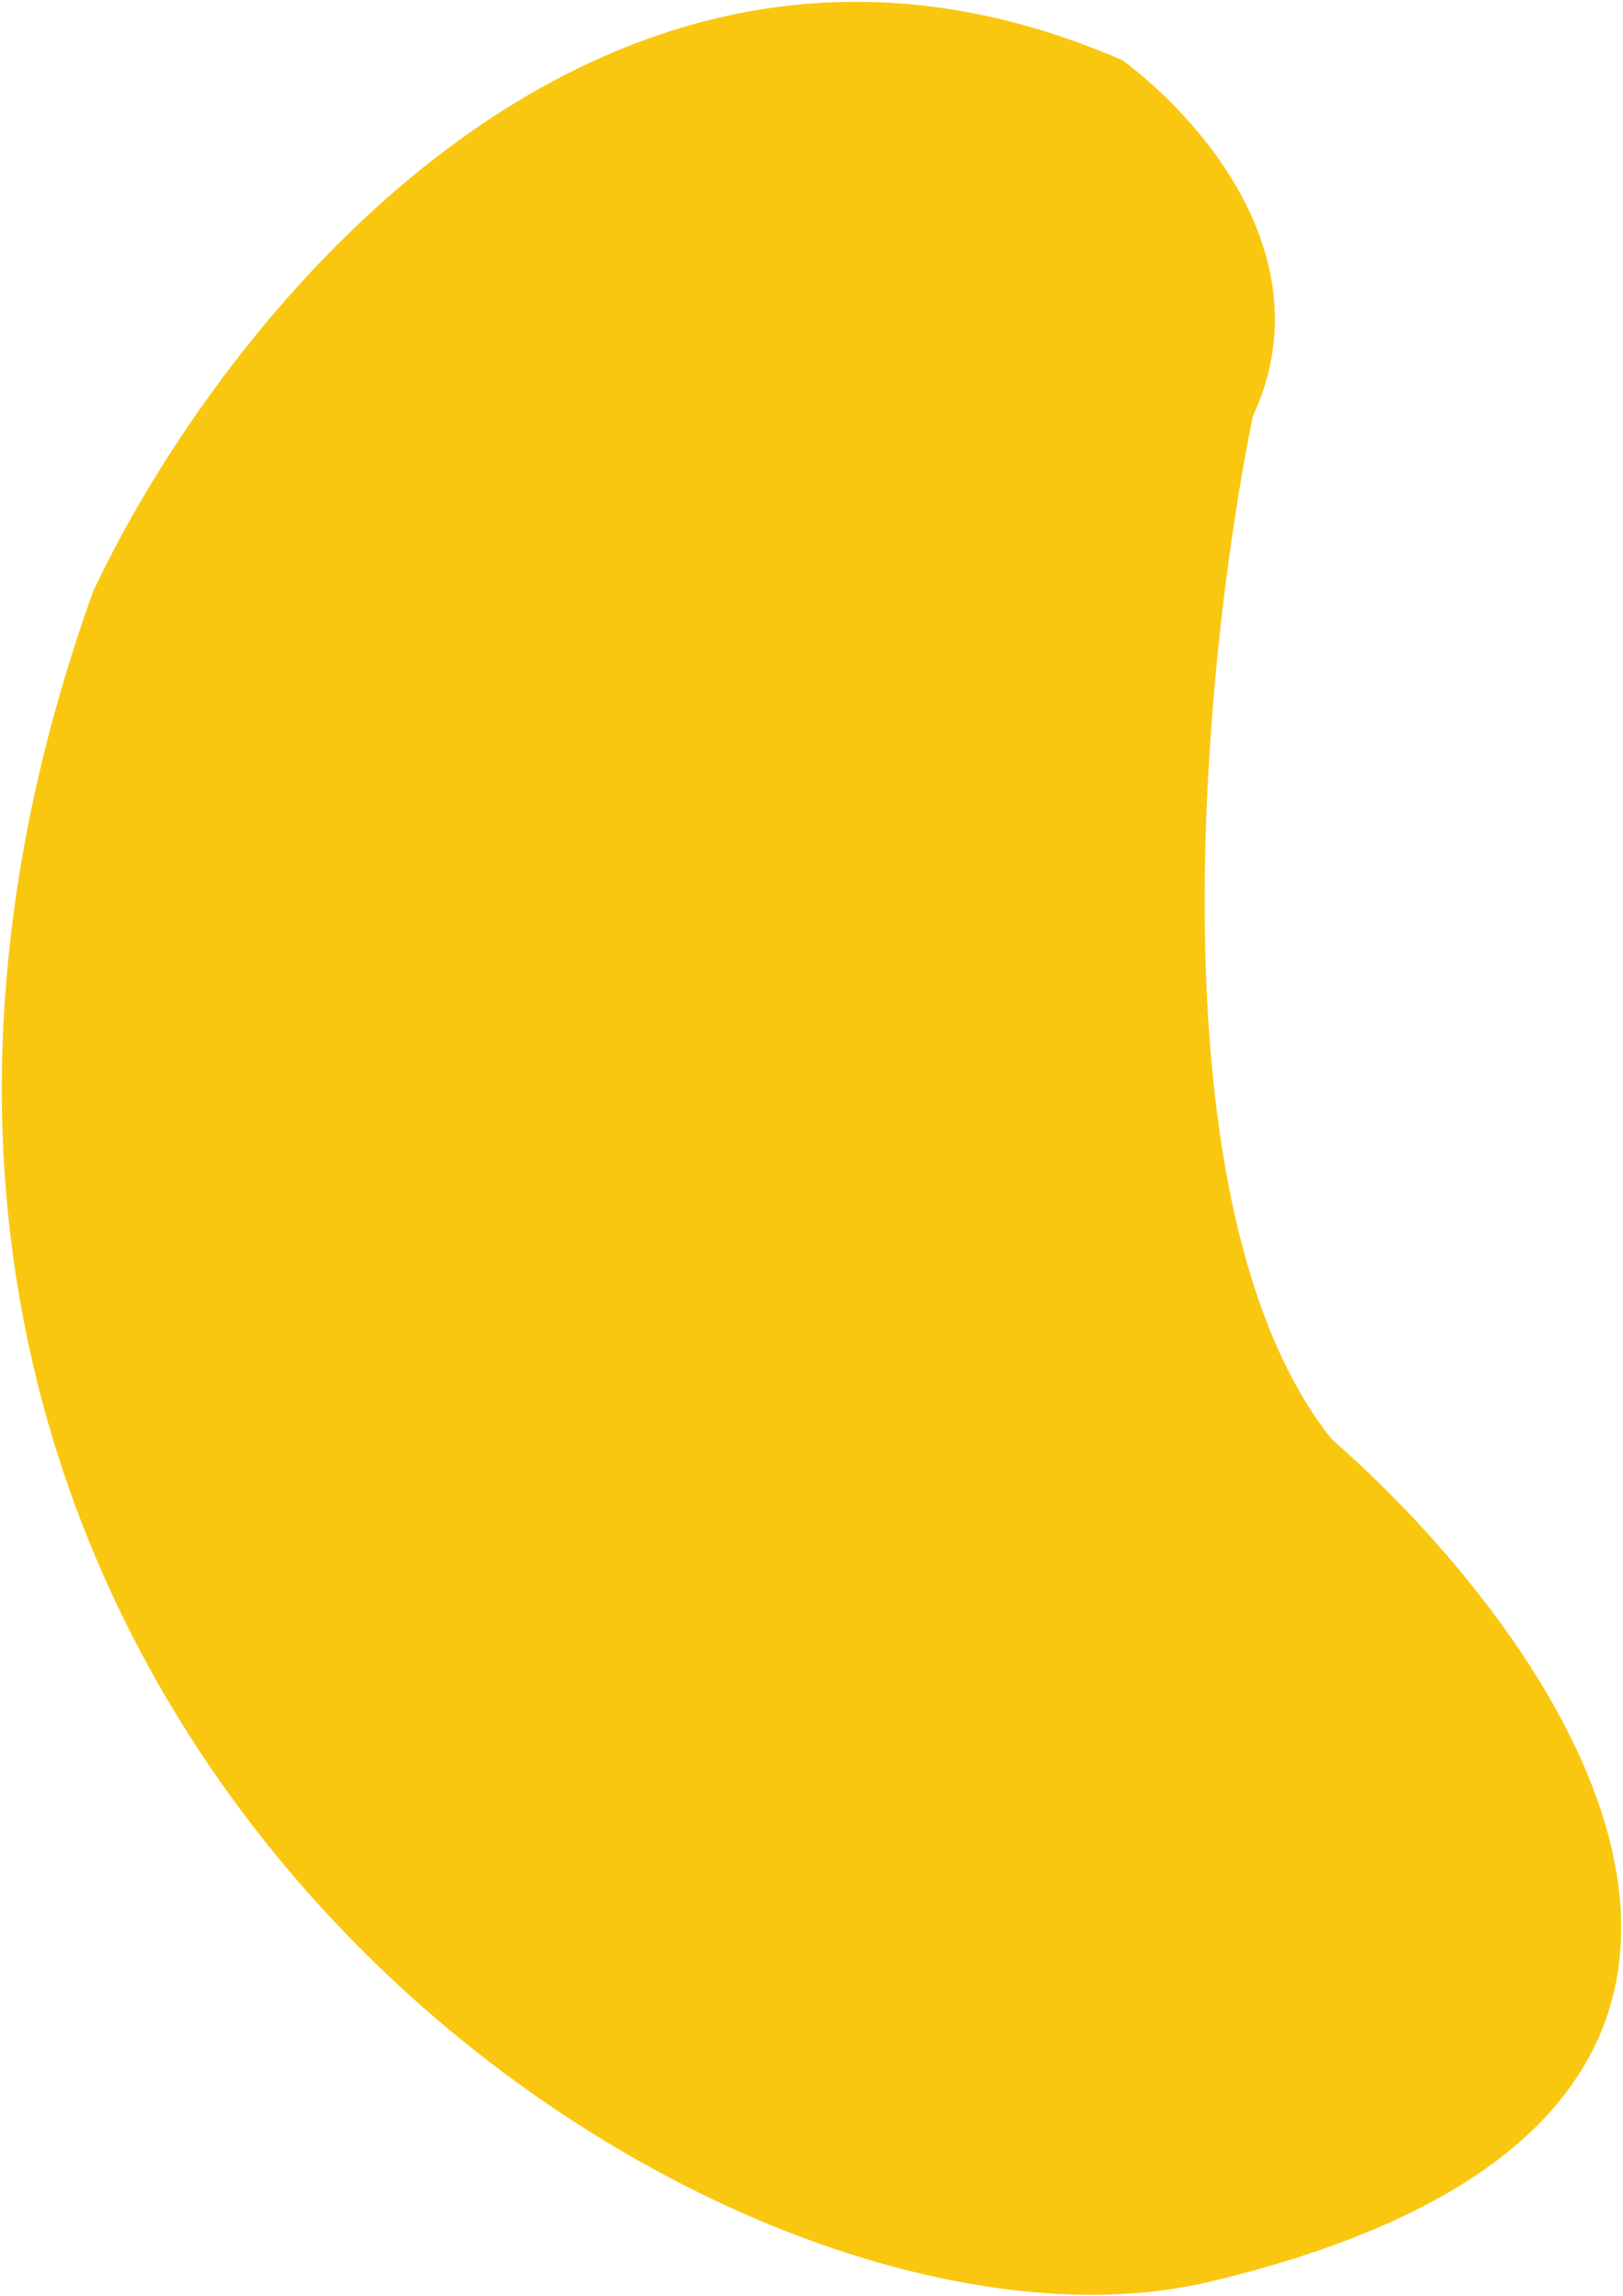 <svg width="446" height="631" viewBox="0 0 446 631" fill="none" xmlns="http://www.w3.org/2000/svg">
<path d="M308.211 17.003C166.068 -44.94 61.188 87.738 26.016 162.82C-84.109 470.656 197.024 658.771 332.254 626.607C519.03 582.184 432.313 454.284 365.607 395.887C315.154 332.693 330.031 181.851 343.776 114.33C364.152 70.532 328.222 31.863 308.211 17.003Z" fill="#FAC710" stroke="#FAC710"/>
</svg>
